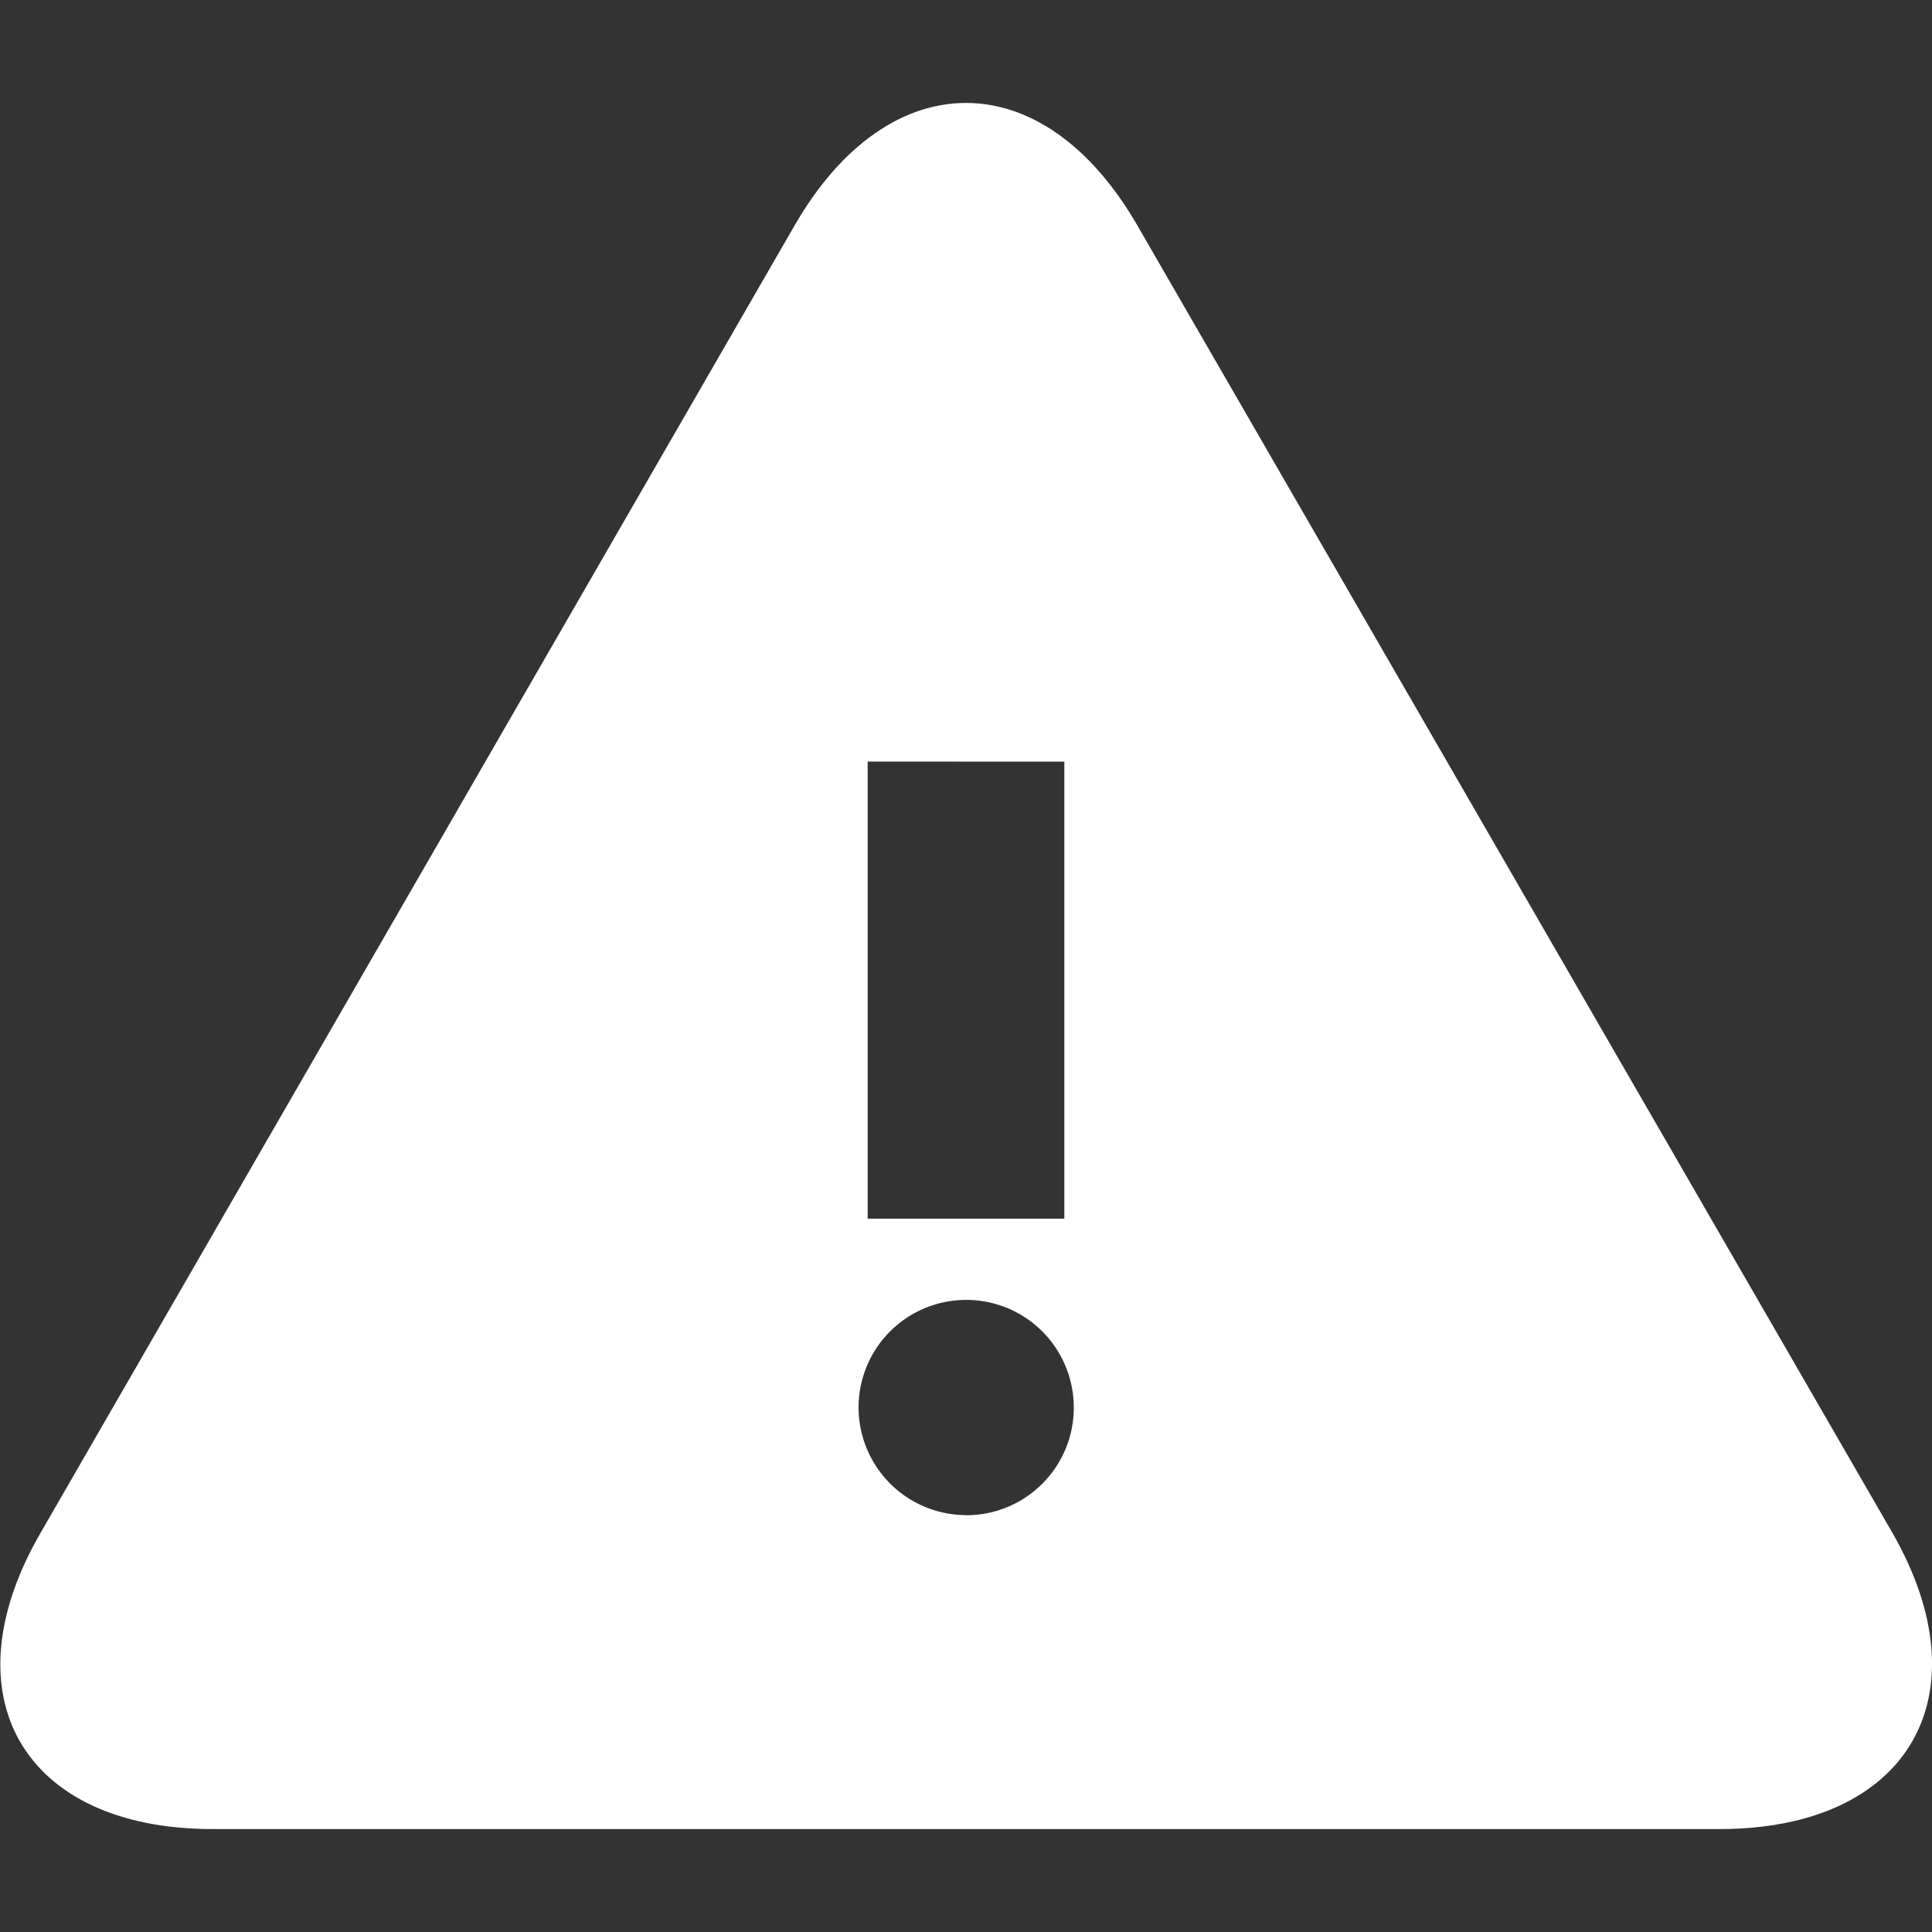 <?xml version="1.0" encoding="UTF-8"?>
<svg fill="#FFFFFF" width="100pt" height="100pt" version="1.1" viewBox="0 0 100 100" xmlns="http://www.w3.org/2000/svg">
 <rect x="0" y="0" width="100" height="100" fill="#333333" stroke="none"/>
 <path d="m97.922 79.289l-39.051-67.617c-2.441-4.231-5.652-6.344-8.871-6.344s-6.43 2.109-8.871 6.34l-39 67.621c-4.93 8.461-0.93 15.383 8.871 15.383h78c9.801 0 13.801-6.922 8.922-15.383zm-53-39.871l10.168 0.004v23.656h-10.18v-23.656zm5.09 39v0.004c-2.254 0-4.285-1.359-5.148-3.441s-0.387-4.477 1.207-6.07c1.594-1.59 3.988-2.066 6.07-1.207 2.082 0.863 3.438 2.894 3.438 5.148 0.004 1.48-0.582 2.898-1.629 3.945s-2.469 1.637-3.949 1.633z"/>
</svg>
